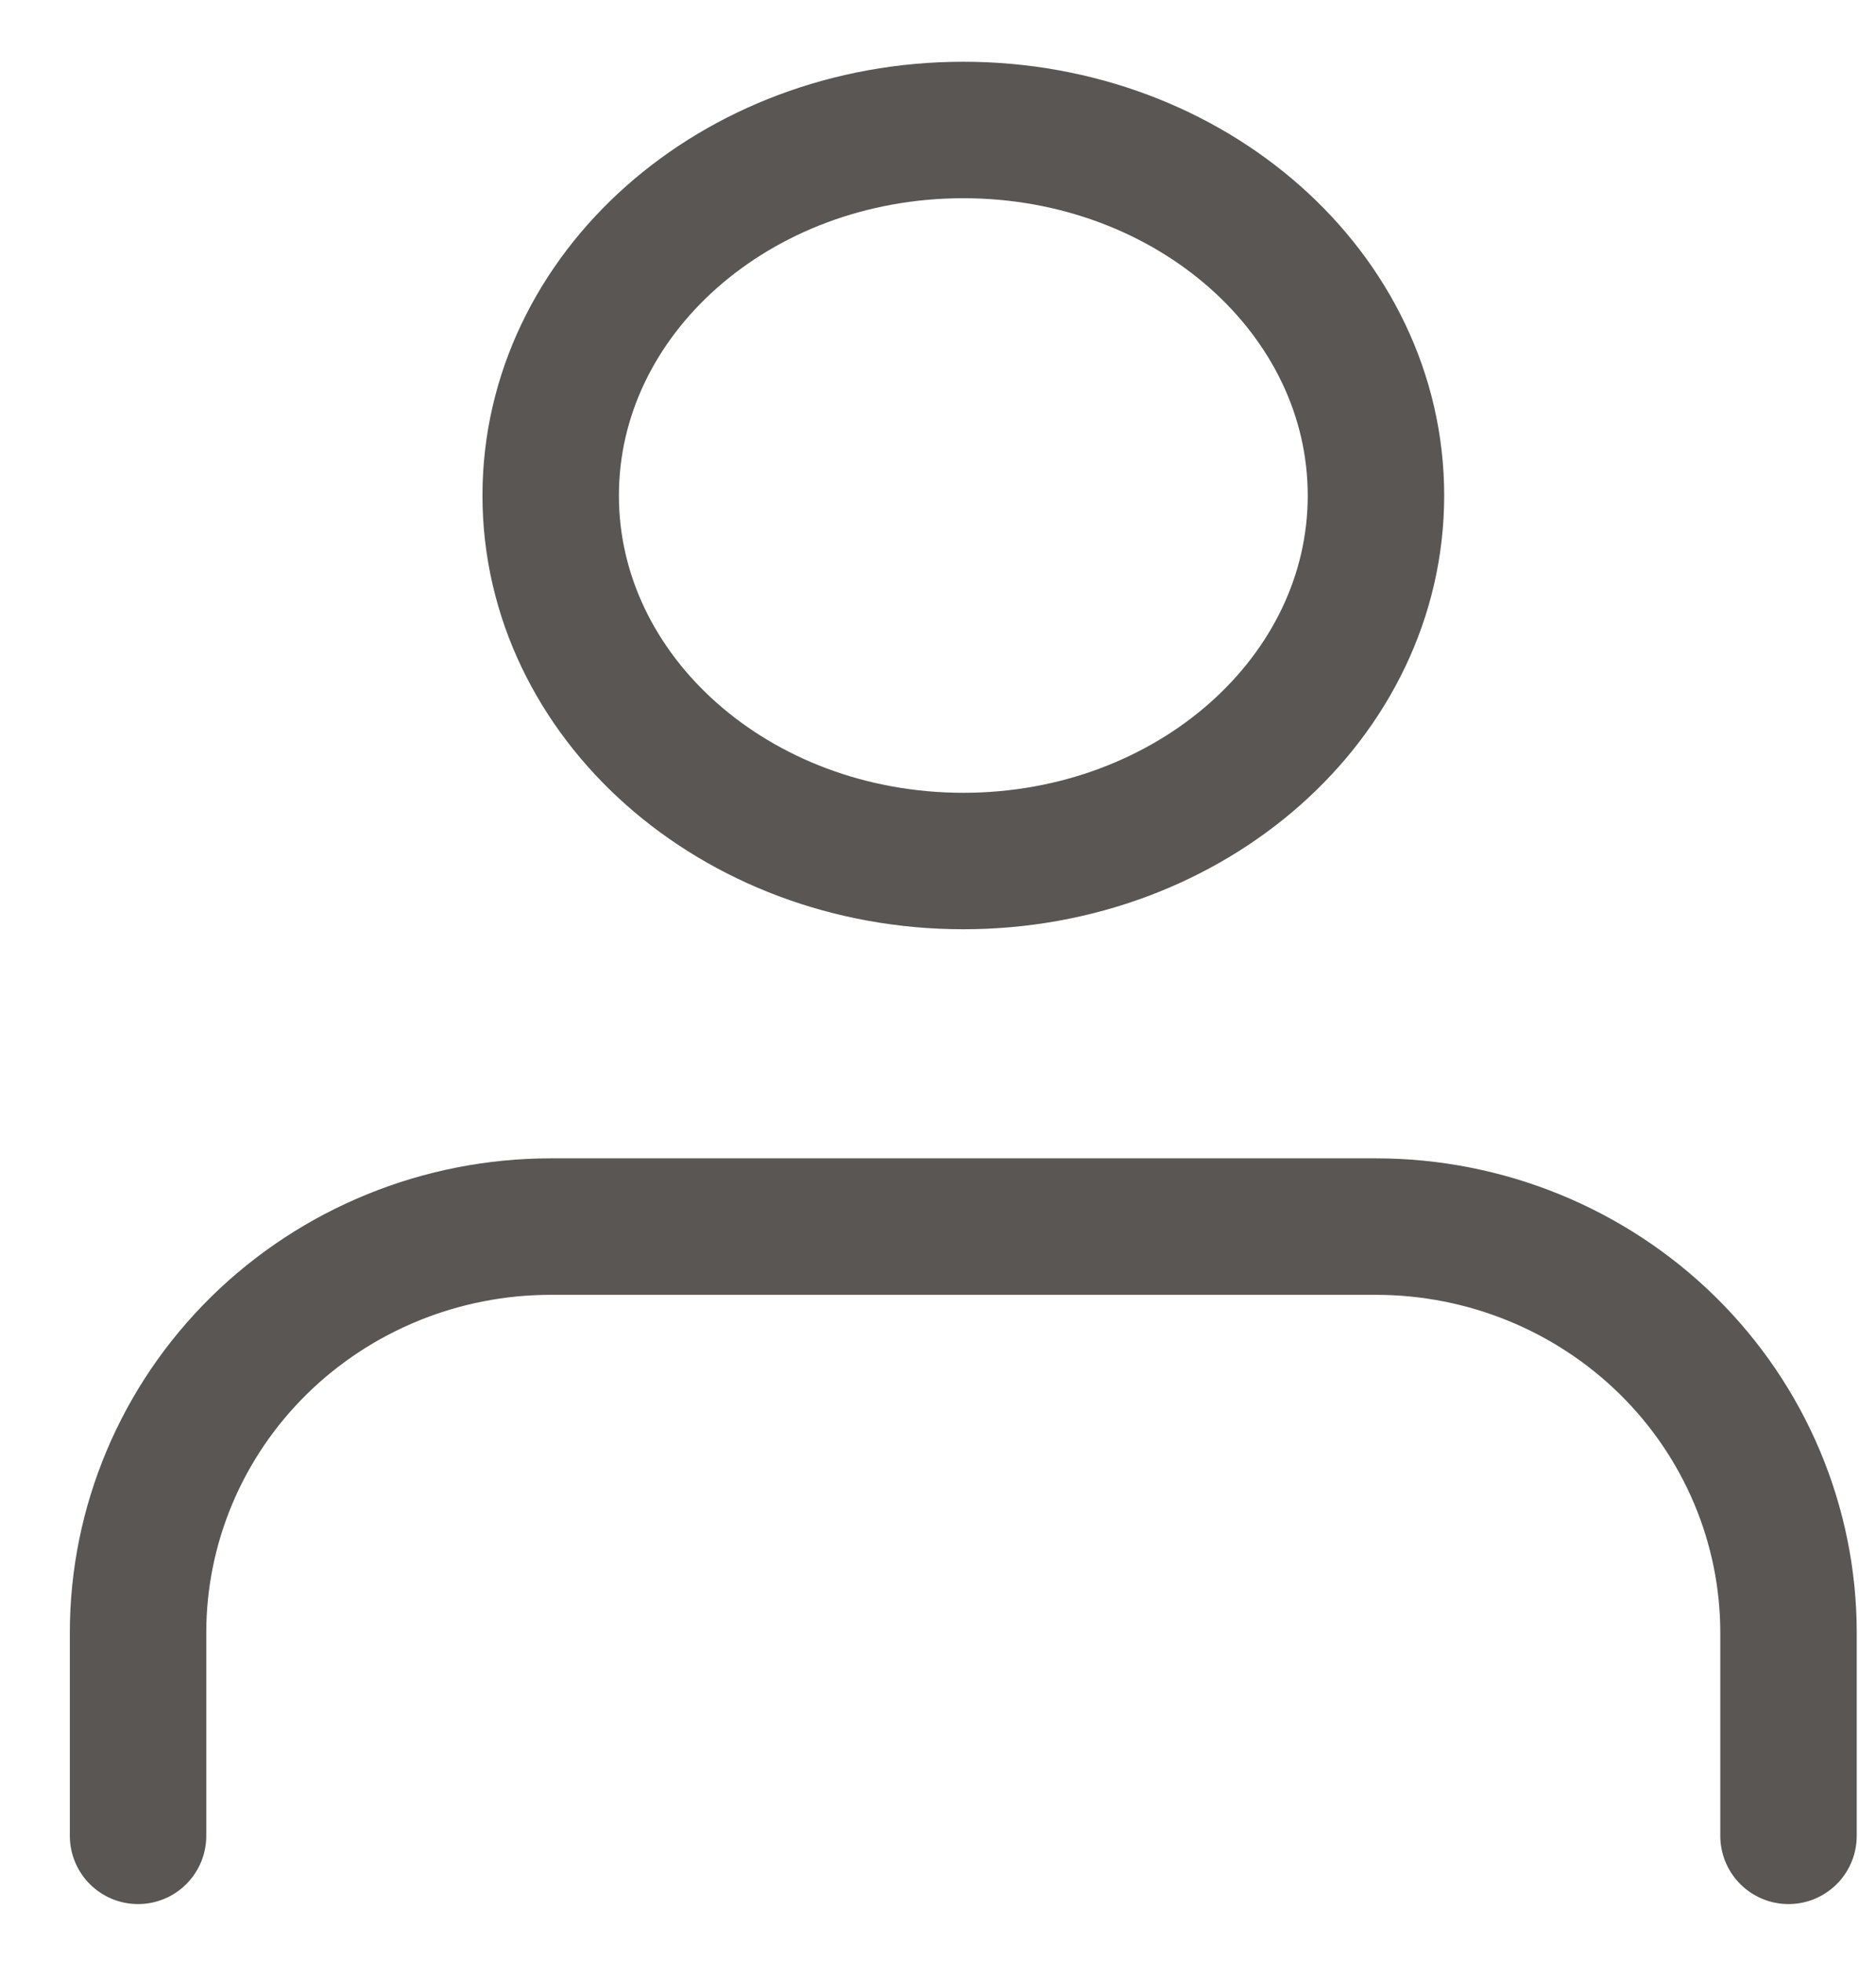 <svg width="22" height="23" viewBox="0 0 22 23" fill="none" xmlns="http://www.w3.org/2000/svg">
<g id="user">
<path id="Vector" d="M20.974 21.524V19.143C20.974 17.88 20.464 16.669 19.557 15.776C18.649 14.883 17.419 14.381 16.135 14.381H6.458C5.175 14.381 3.944 14.883 3.036 15.776C2.129 16.669 1.619 17.88 1.619 19.143V21.524" stroke="#595654" stroke-width="1.6" stroke-linecap="round" stroke-linejoin="round"/>
<path id="Vector_2" d="M11.297 10.095C13.969 10.095 16.136 8.176 16.136 5.81C16.136 3.443 13.969 1.524 11.297 1.524C8.624 1.524 6.458 3.443 6.458 5.81C6.458 8.176 8.624 10.095 11.297 10.095Z" stroke="#595654" stroke-width="1.6" stroke-linecap="round" stroke-linejoin="round"/>
</g>
</svg>
